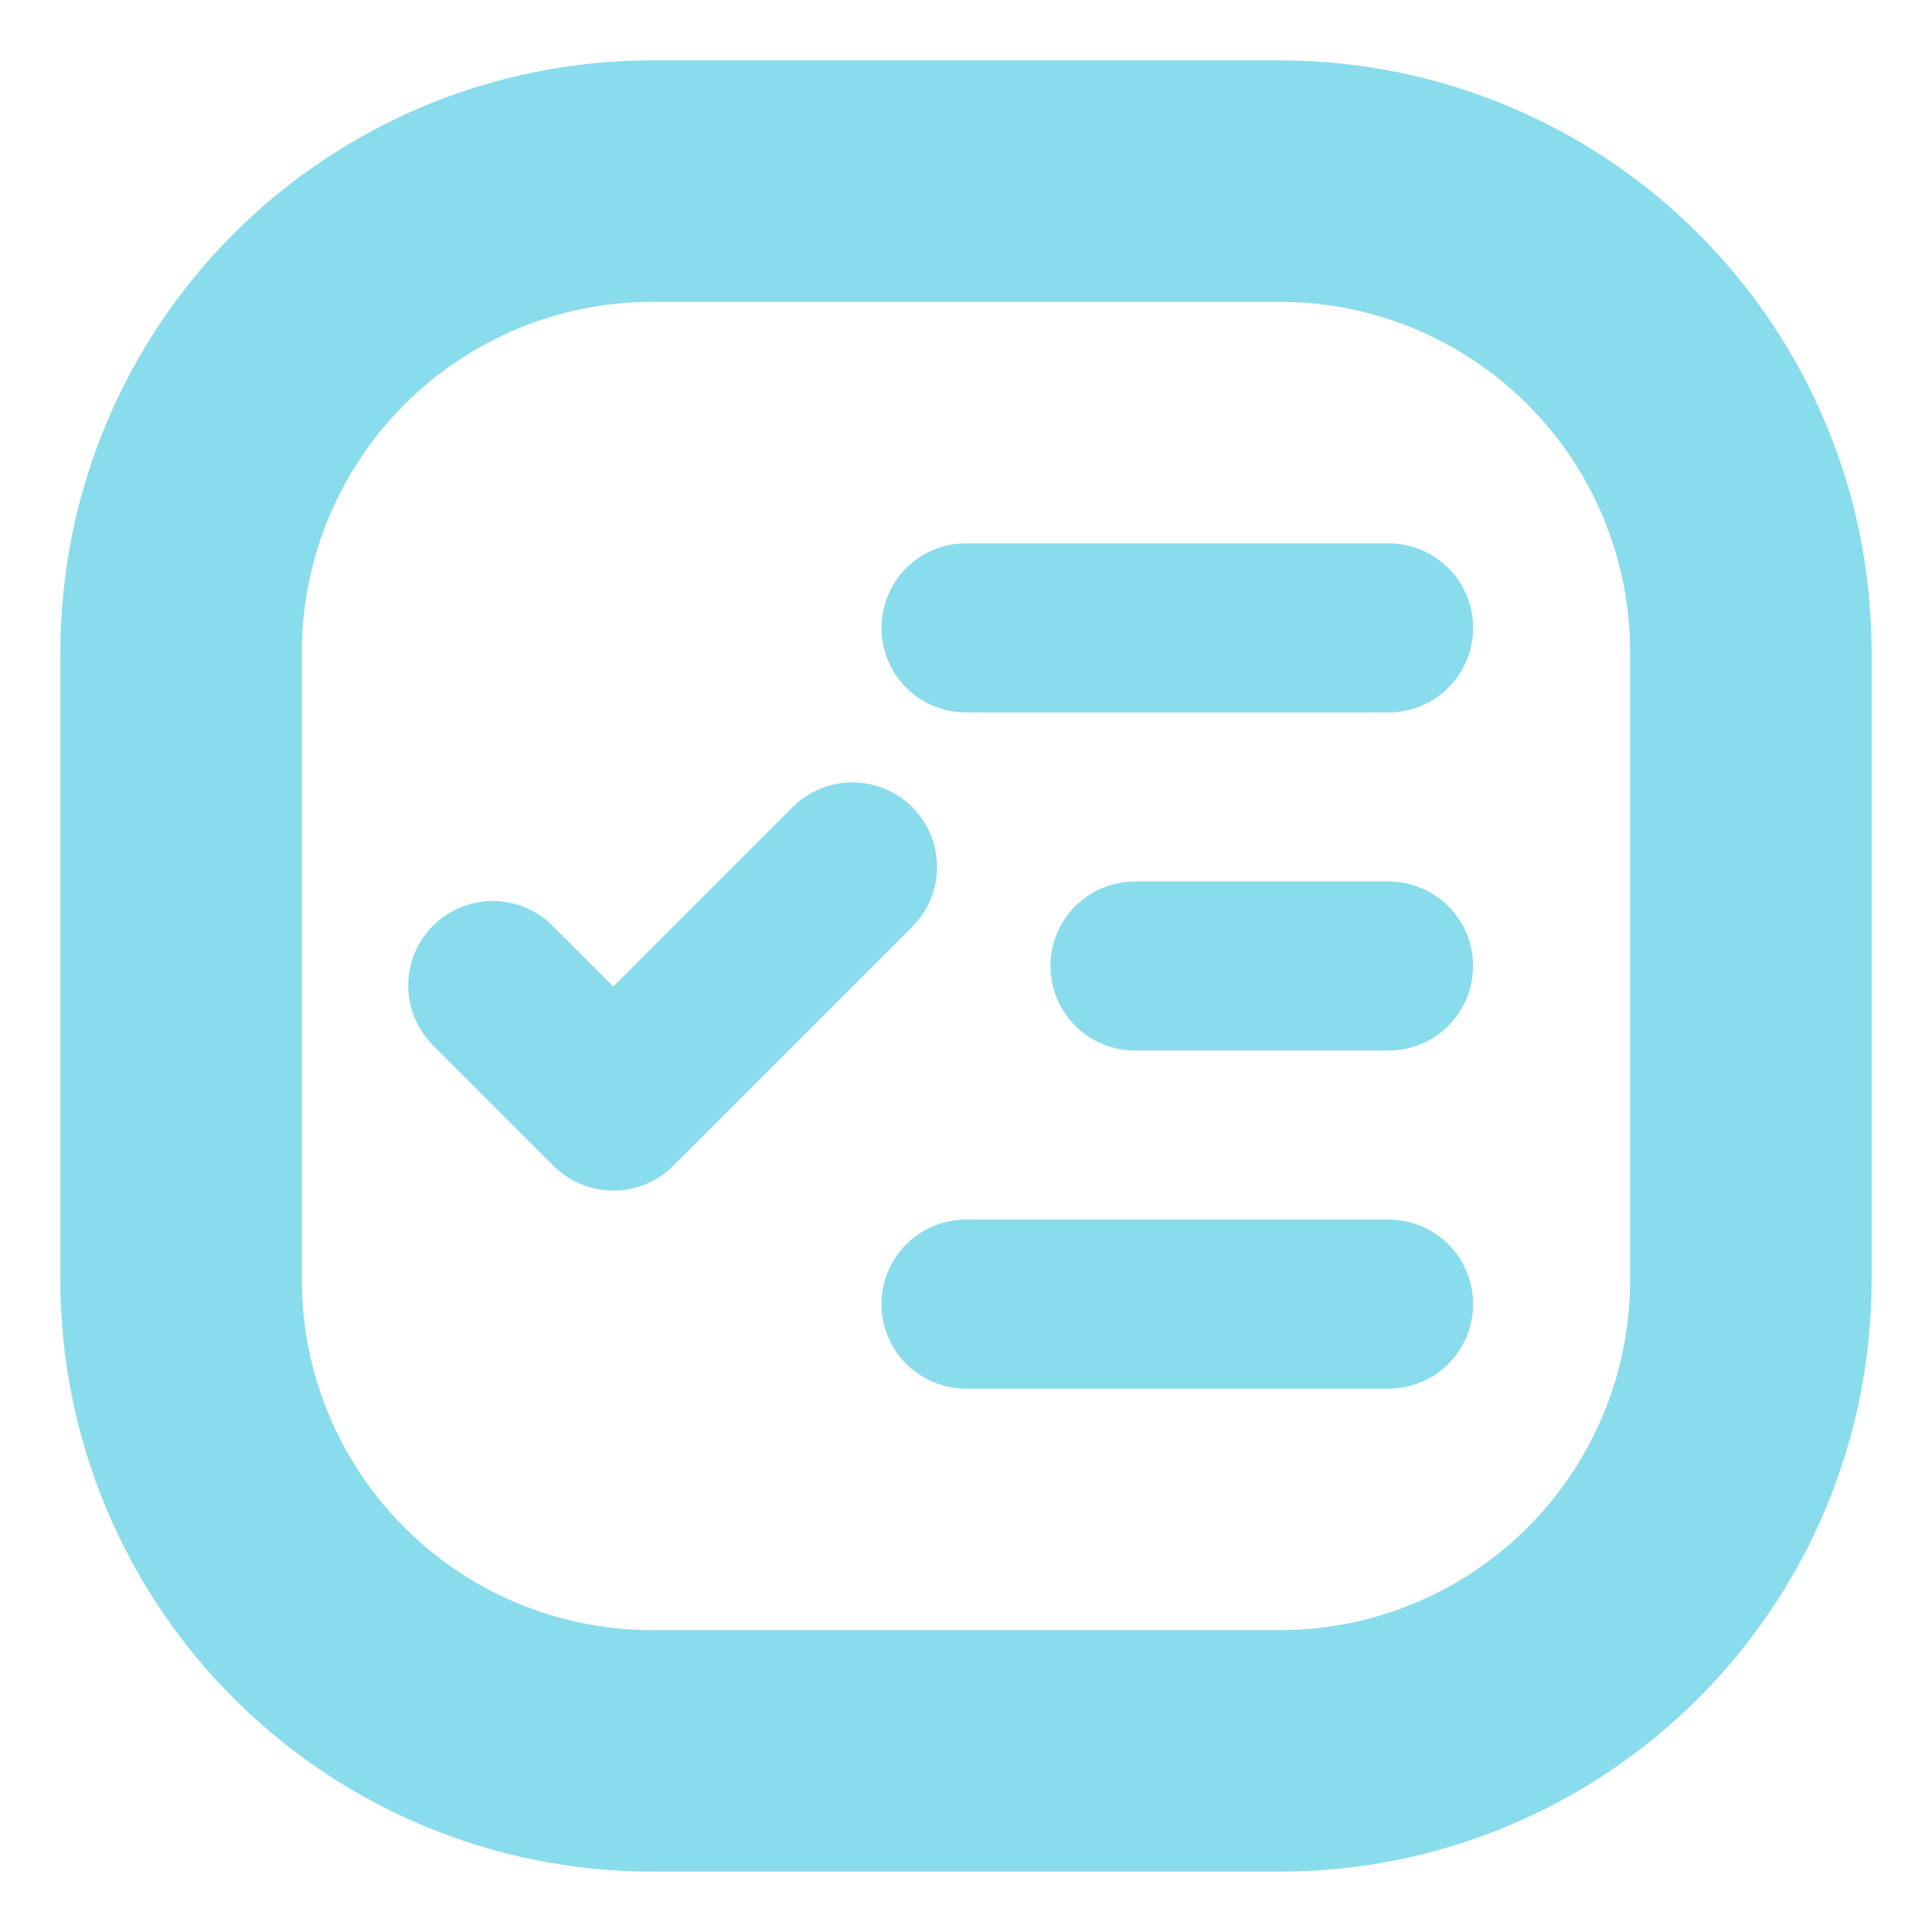 <svg width="32" height="32" viewBox="0 0 32 32" fill="none" xmlns="http://www.w3.org/2000/svg">
<path d="M10.8 3H21.2C23.269 3 25.253 3.822 26.715 5.285C28.178 6.747 29 8.731 29 10.8V21.2C29 23.269 28.178 25.253 26.715 26.715C25.253 28.178 23.269 29 21.2 29H10.8C8.731 29 6.747 28.178 5.285 26.715C3.822 25.253 3 23.269 3 21.2V10.8C3 8.731 3.822 6.747 5.285 5.285C6.747 3.822 8.731 3 10.8 3Z" stroke="url(#paint0_linear_1005_96)" stroke-width="4"/>
<path d="M17.809 15.01C18.072 14.748 18.428 14.6 18.799 14.6H22.999C23.371 14.6 23.727 14.748 23.989 15.01C24.252 15.273 24.399 15.629 24.399 16C24.399 16.371 24.252 16.727 23.989 16.99C23.727 17.253 23.371 17.4 22.999 17.4H18.799C18.428 17.4 18.072 17.253 17.809 16.99C17.547 16.727 17.399 16.371 17.399 16C17.399 15.629 17.547 15.273 17.809 15.01Z" fill="url(#paint1_linear_1005_96)"/>
<path d="M15.01 20.61C15.272 20.348 15.628 20.2 16 20.2H23C23.371 20.2 23.727 20.348 23.99 20.61C24.252 20.873 24.4 21.229 24.4 21.6C24.4 21.971 24.252 22.327 23.99 22.59C23.727 22.852 23.371 23 23 23H16C15.628 23 15.272 22.852 15.01 22.59C14.747 22.327 14.6 21.971 14.6 21.6C14.6 21.229 14.747 20.873 15.01 20.61Z" fill="url(#paint2_linear_1005_96)"/>
<path d="M15.01 9.41C15.272 9.148 15.628 9 16 9H23C23.371 9 23.727 9.148 23.99 9.41C24.252 9.673 24.4 10.029 24.4 10.4C24.4 10.771 24.252 11.127 23.99 11.39C23.727 11.652 23.371 11.8 23 11.8H16C15.628 11.8 15.272 11.652 15.01 11.39C14.747 11.127 14.6 10.771 14.6 10.4C14.6 10.029 14.747 9.673 15.01 9.41Z" fill="url(#paint3_linear_1005_96)"/>
<path d="M9.169 15.351L10.159 16.34V16.339L13.129 13.368C13.392 13.106 13.749 12.958 14.12 12.959C14.492 12.959 14.848 13.107 15.11 13.37C15.373 13.632 15.52 13.989 15.52 14.36C15.52 14.732 15.372 15.088 15.109 15.351L11.15 19.31C11.02 19.44 10.865 19.543 10.695 19.614C10.525 19.684 10.343 19.72 10.159 19.72C9.975 19.72 9.793 19.684 9.623 19.614C9.453 19.543 9.299 19.44 9.169 19.31L7.189 17.33C7.055 17.201 6.949 17.047 6.875 16.876C6.802 16.705 6.763 16.521 6.762 16.335C6.76 16.149 6.796 15.965 6.866 15.793C6.936 15.621 7.04 15.465 7.172 15.333C7.303 15.202 7.46 15.098 7.632 15.027C7.804 14.957 7.988 14.921 8.174 14.923C8.36 14.925 8.543 14.963 8.714 15.037C8.885 15.11 9.04 15.217 9.169 15.351Z" fill="url(#paint4_linear_1005_96)"/>
<defs>
<linearGradient id="paint0_linear_1005_96" x1="24.172" y1="24.329" x2="9.541" y2="7.499" gradientUnits="userSpaceOnUse">
<stop stop-color="#89dceb"/>
<stop offset="1" stop-color="#89dceb"/>
</linearGradient>
<linearGradient id="paint1_linear_1005_96" x1="21.124" y1="20.485" x2="13.686" y2="9.706" gradientUnits="userSpaceOnUse">
<stop stop-color="#89dceb"/>
<stop offset="1" stop-color="#89dceb"/>
</linearGradient>
<linearGradient id="paint2_linear_1005_96" x1="21.124" y1="20.485" x2="13.687" y2="9.706" gradientUnits="userSpaceOnUse">
<stop stop-color="#89dceb"/>
<stop offset="1" stop-color="#89dceb"/>
</linearGradient>
<linearGradient id="paint3_linear_1005_96" x1="21.124" y1="20.485" x2="13.687" y2="9.706" gradientUnits="userSpaceOnUse">
<stop stop-color="#89dceb"/>
<stop offset="1" stop-color="#89dceb"/>
</linearGradient>
<linearGradient id="paint4_linear_1005_96" x1="21.124" y1="20.485" x2="13.686" y2="9.706" gradientUnits="userSpaceOnUse">
<stop stop-color="#89dceb"/>
<stop offset="1" stop-color="#89dceb"/>
</linearGradient>
</defs>
</svg>
